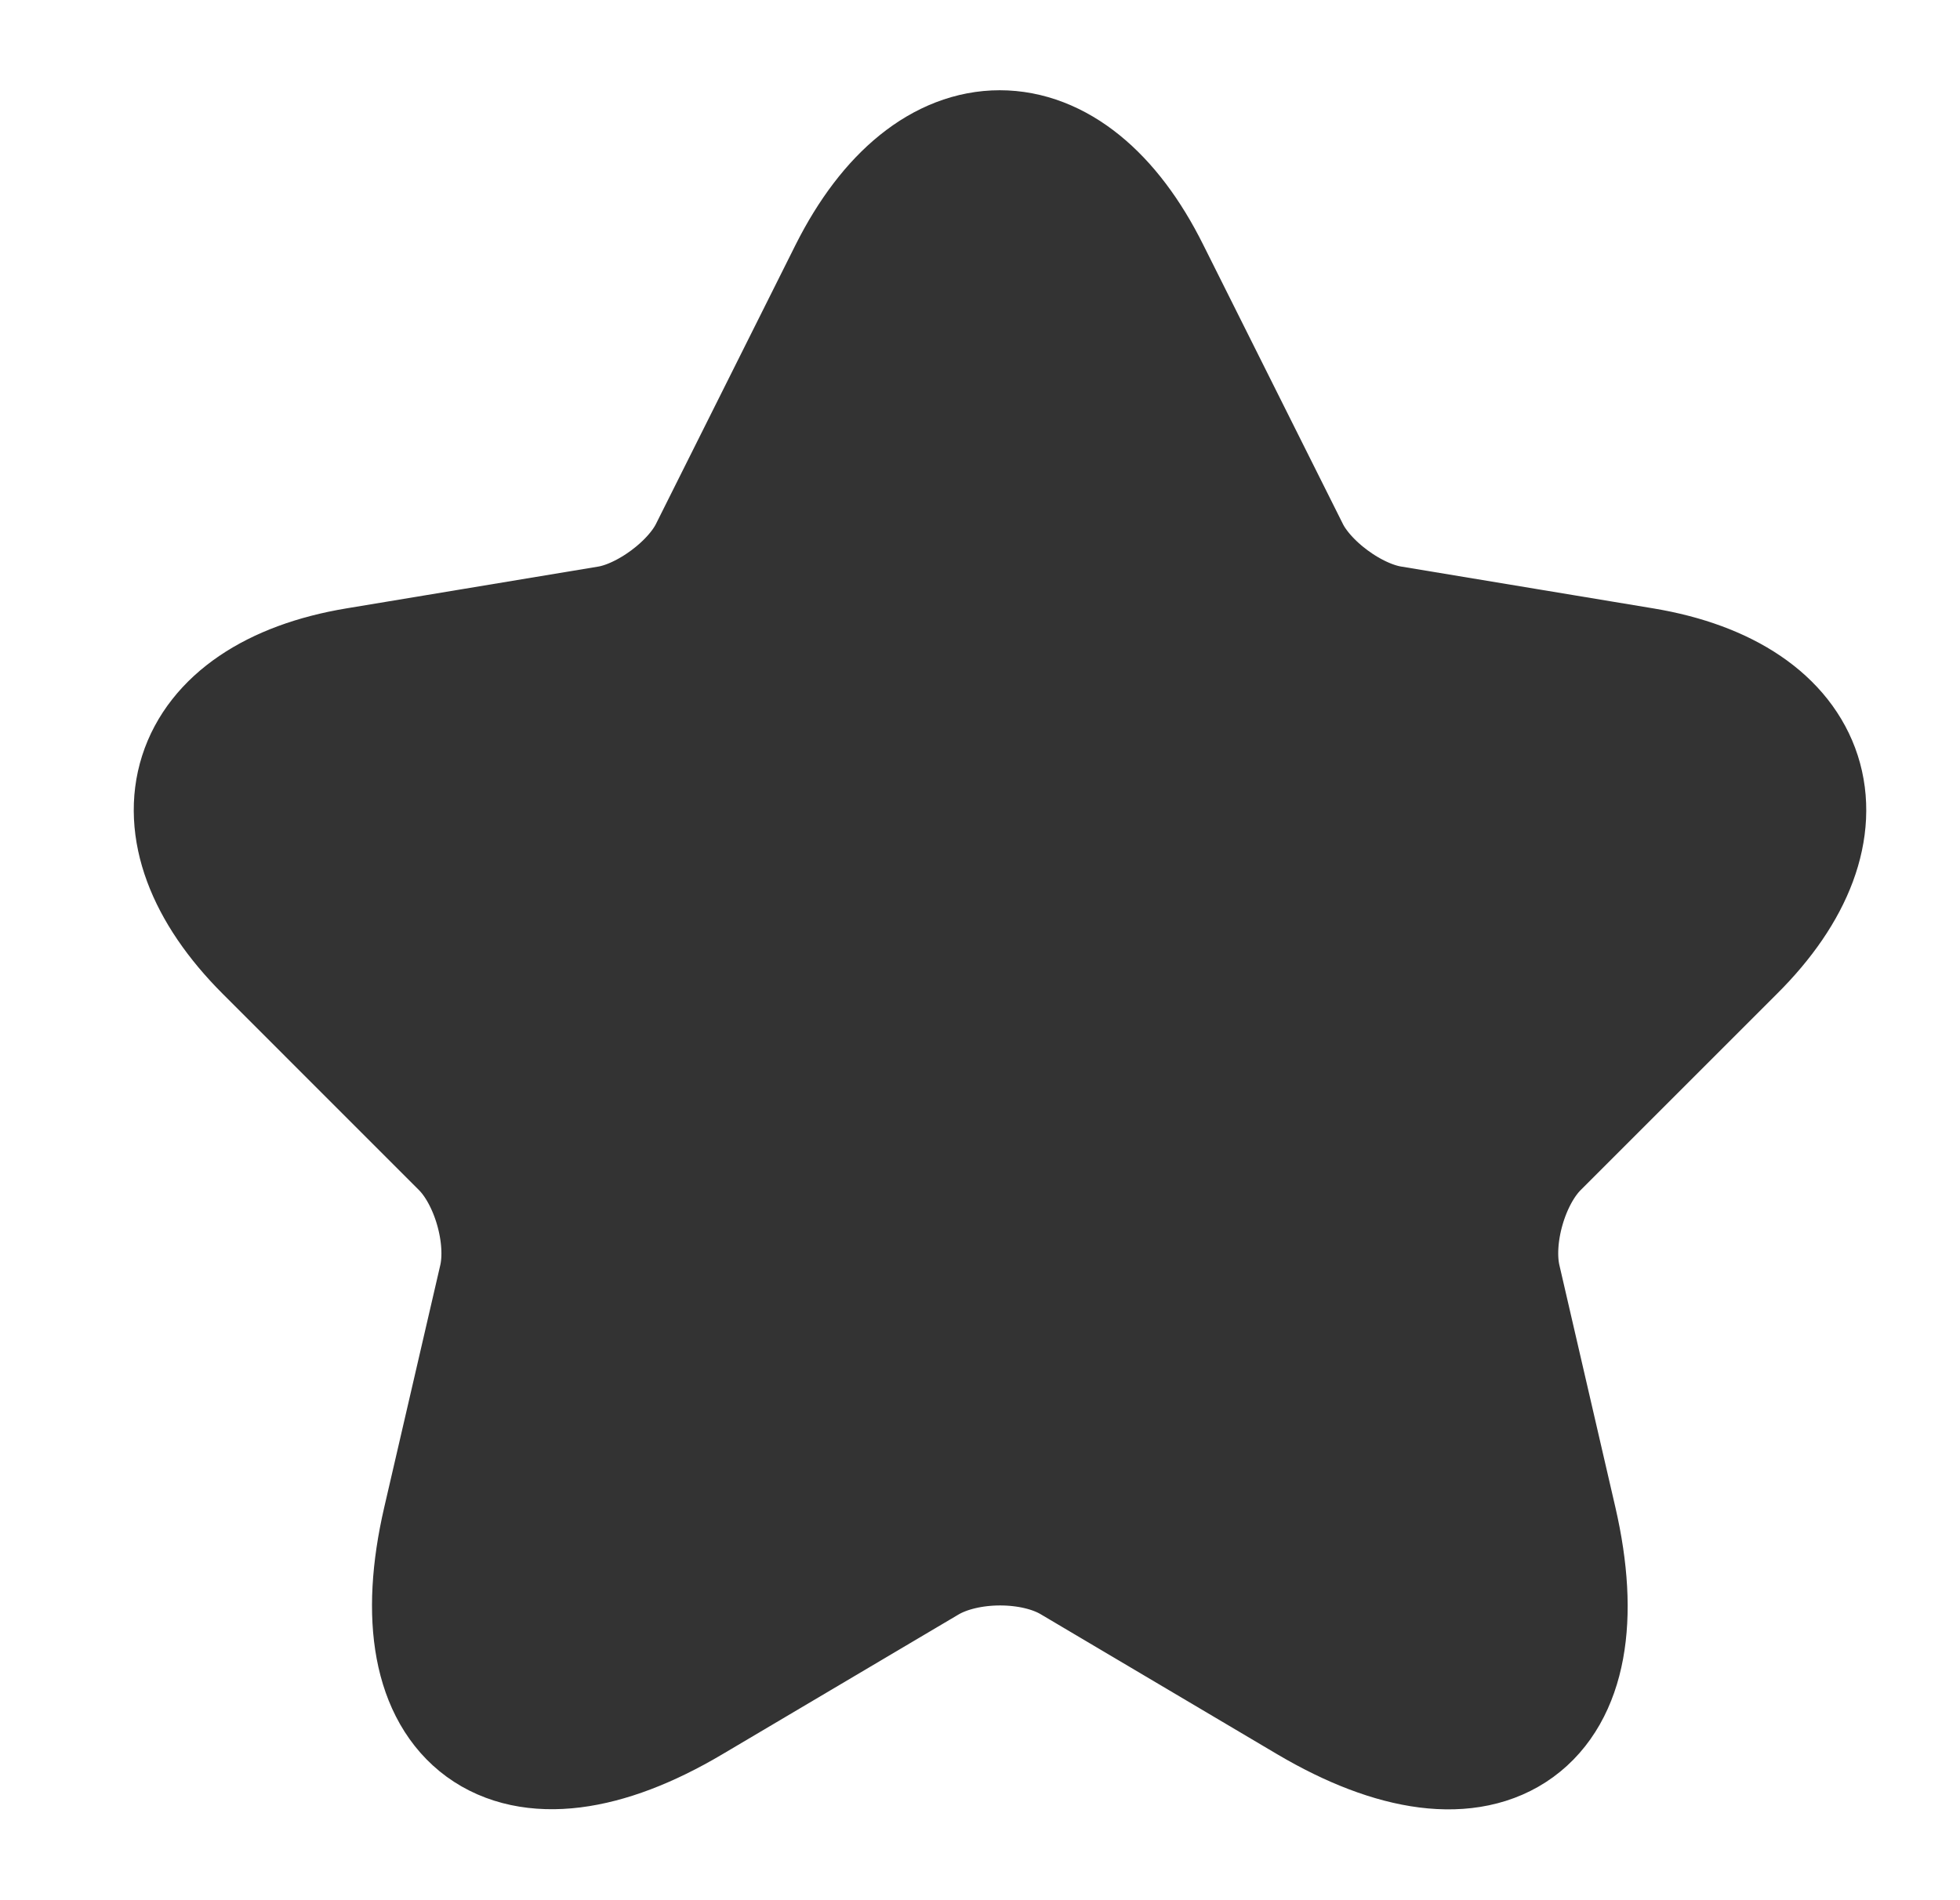<svg width="33" height="32" viewBox="0 0 33 32" fill="none" xmlns="http://www.w3.org/2000/svg">
<path d="M19.14 4.68L21.487 9.373C21.807 10.026 22.66 10.653 23.38 10.773L27.634 11.479C30.354 11.933 30.994 13.906 29.034 15.853L25.727 19.16C25.167 19.72 24.86 20.799 25.034 21.573L25.98 25.666C26.727 28.906 25.007 30.16 22.14 28.466L18.154 26.106C17.434 25.68 16.247 25.68 15.514 26.106L11.527 28.466C8.674 30.16 6.94 28.893 7.687 25.666L8.634 21.573C8.807 20.799 8.5 19.72 7.94 19.16L4.634 15.853C2.687 13.906 3.314 11.933 6.034 11.479L10.287 10.773C10.994 10.653 11.847 10.026 12.167 9.373L14.514 4.68C15.794 2.133 17.874 2.133 19.14 4.68Z" fill="#333333" stroke="#333333" stroke-width="2.5" stroke-linecap="round" stroke-linejoin="round"/>
</svg>
